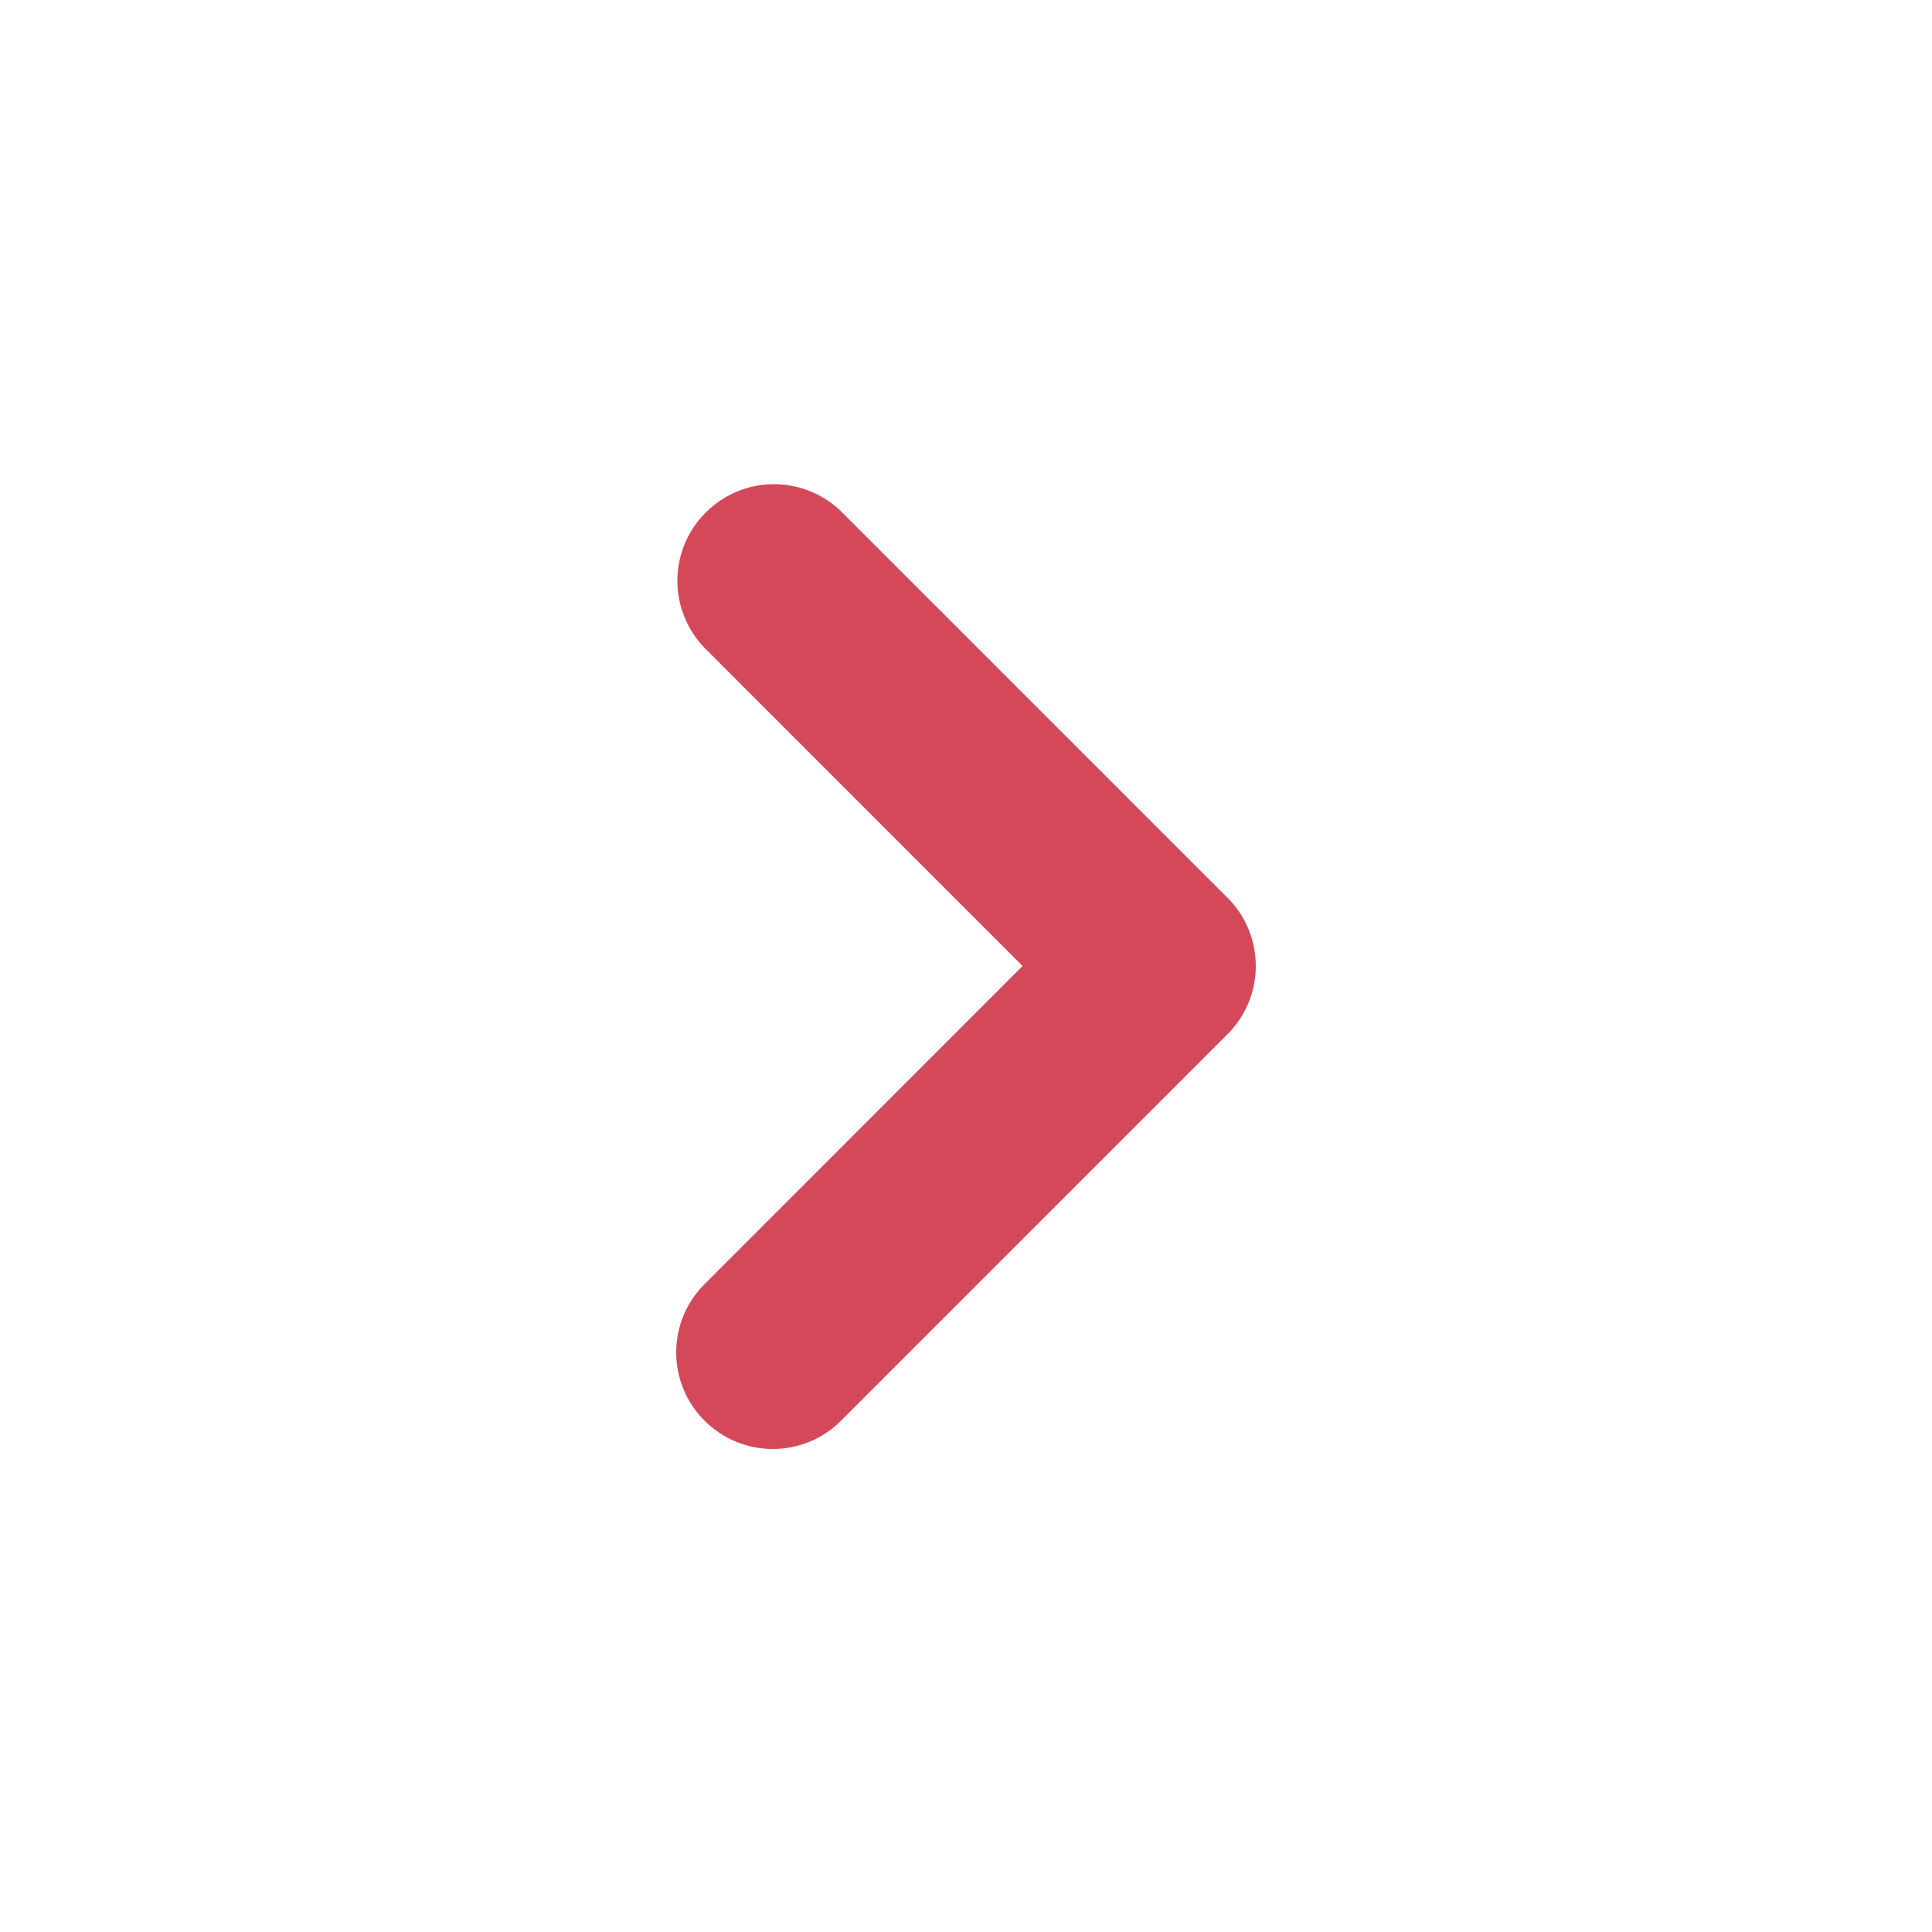 <svg width="18" height="18" viewBox="0 0 18 18" fill="none" xmlns="http://www.w3.org/2000/svg">
<path fill-rule="evenodd" clip-rule="evenodd" d="M6.564 13.236C6.395 13.068 6.3 12.839 6.3 12.6C6.3 12.361 6.395 12.132 6.564 11.964L9.527 9L6.564 6.036C6.4 5.867 6.309 5.639 6.311 5.403C6.313 5.167 6.408 4.941 6.575 4.775C6.742 4.608 6.967 4.513 7.203 4.511C7.439 4.509 7.667 4.6 7.836 4.764L11.436 8.364C11.605 8.532 11.7 8.761 11.7 9C11.7 9.239 11.605 9.467 11.436 9.636L7.836 13.236C7.668 13.405 7.439 13.5 7.2 13.5C6.961 13.5 6.732 13.405 6.564 13.236Z" fill="#D5485A"/>
</svg>
